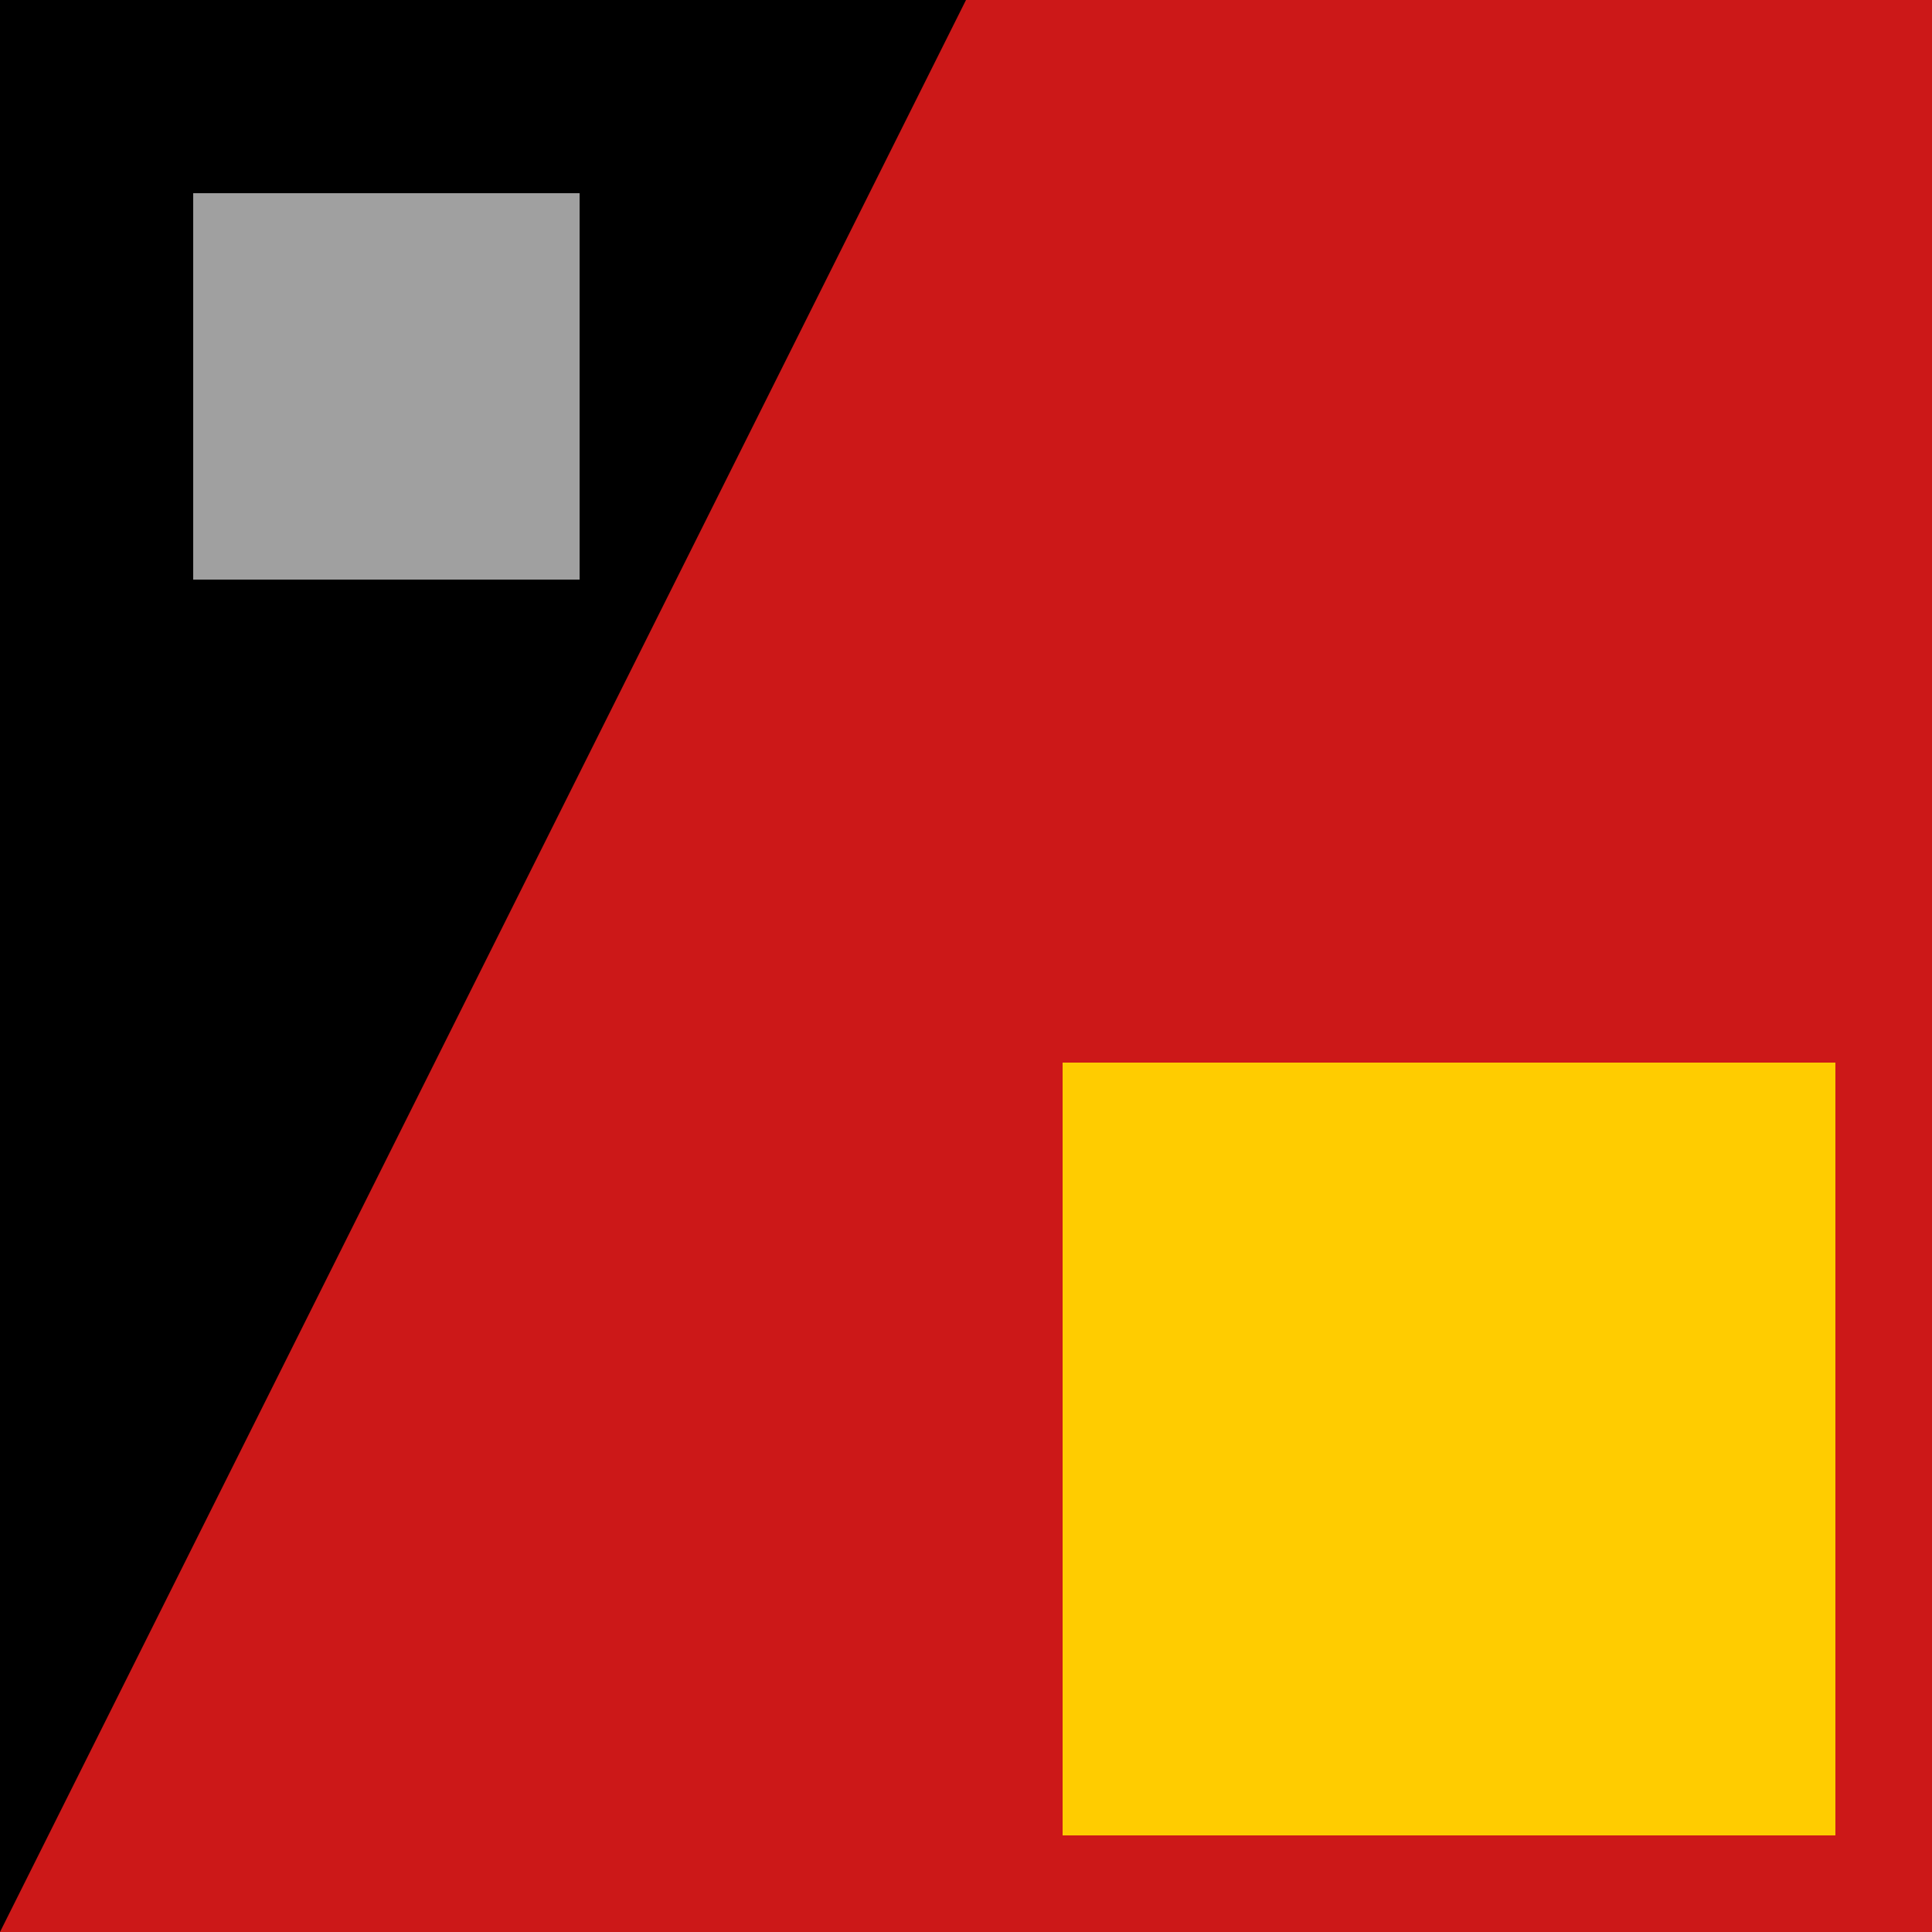 <?xml version="1.0" encoding="utf-8"?>
<!-- Generator: Adobe Illustrator 25.2.3, SVG Export Plug-In . SVG Version: 6.00 Build 0)  -->
<svg version="1.1" id="Layer_1" xmlns="http://www.w3.org/2000/svg" xmlns:xlink="http://www.w3.org/1999/xlink" x="0px" y="0px"
	 viewBox="0 0 100 100" enable-background="new 0 0 100 100" xml:space="preserve">
<rect fill="#CC1818" width="100" height="100"/>
<polygon points="0,0 50,0 0,100 "/>
<rect x="55" y="55" fill="#FFCC00" width="40" height="40"/>
<rect x="10" y="10" fill="#A0A0A0" width="20" height="20"/>
</svg>
